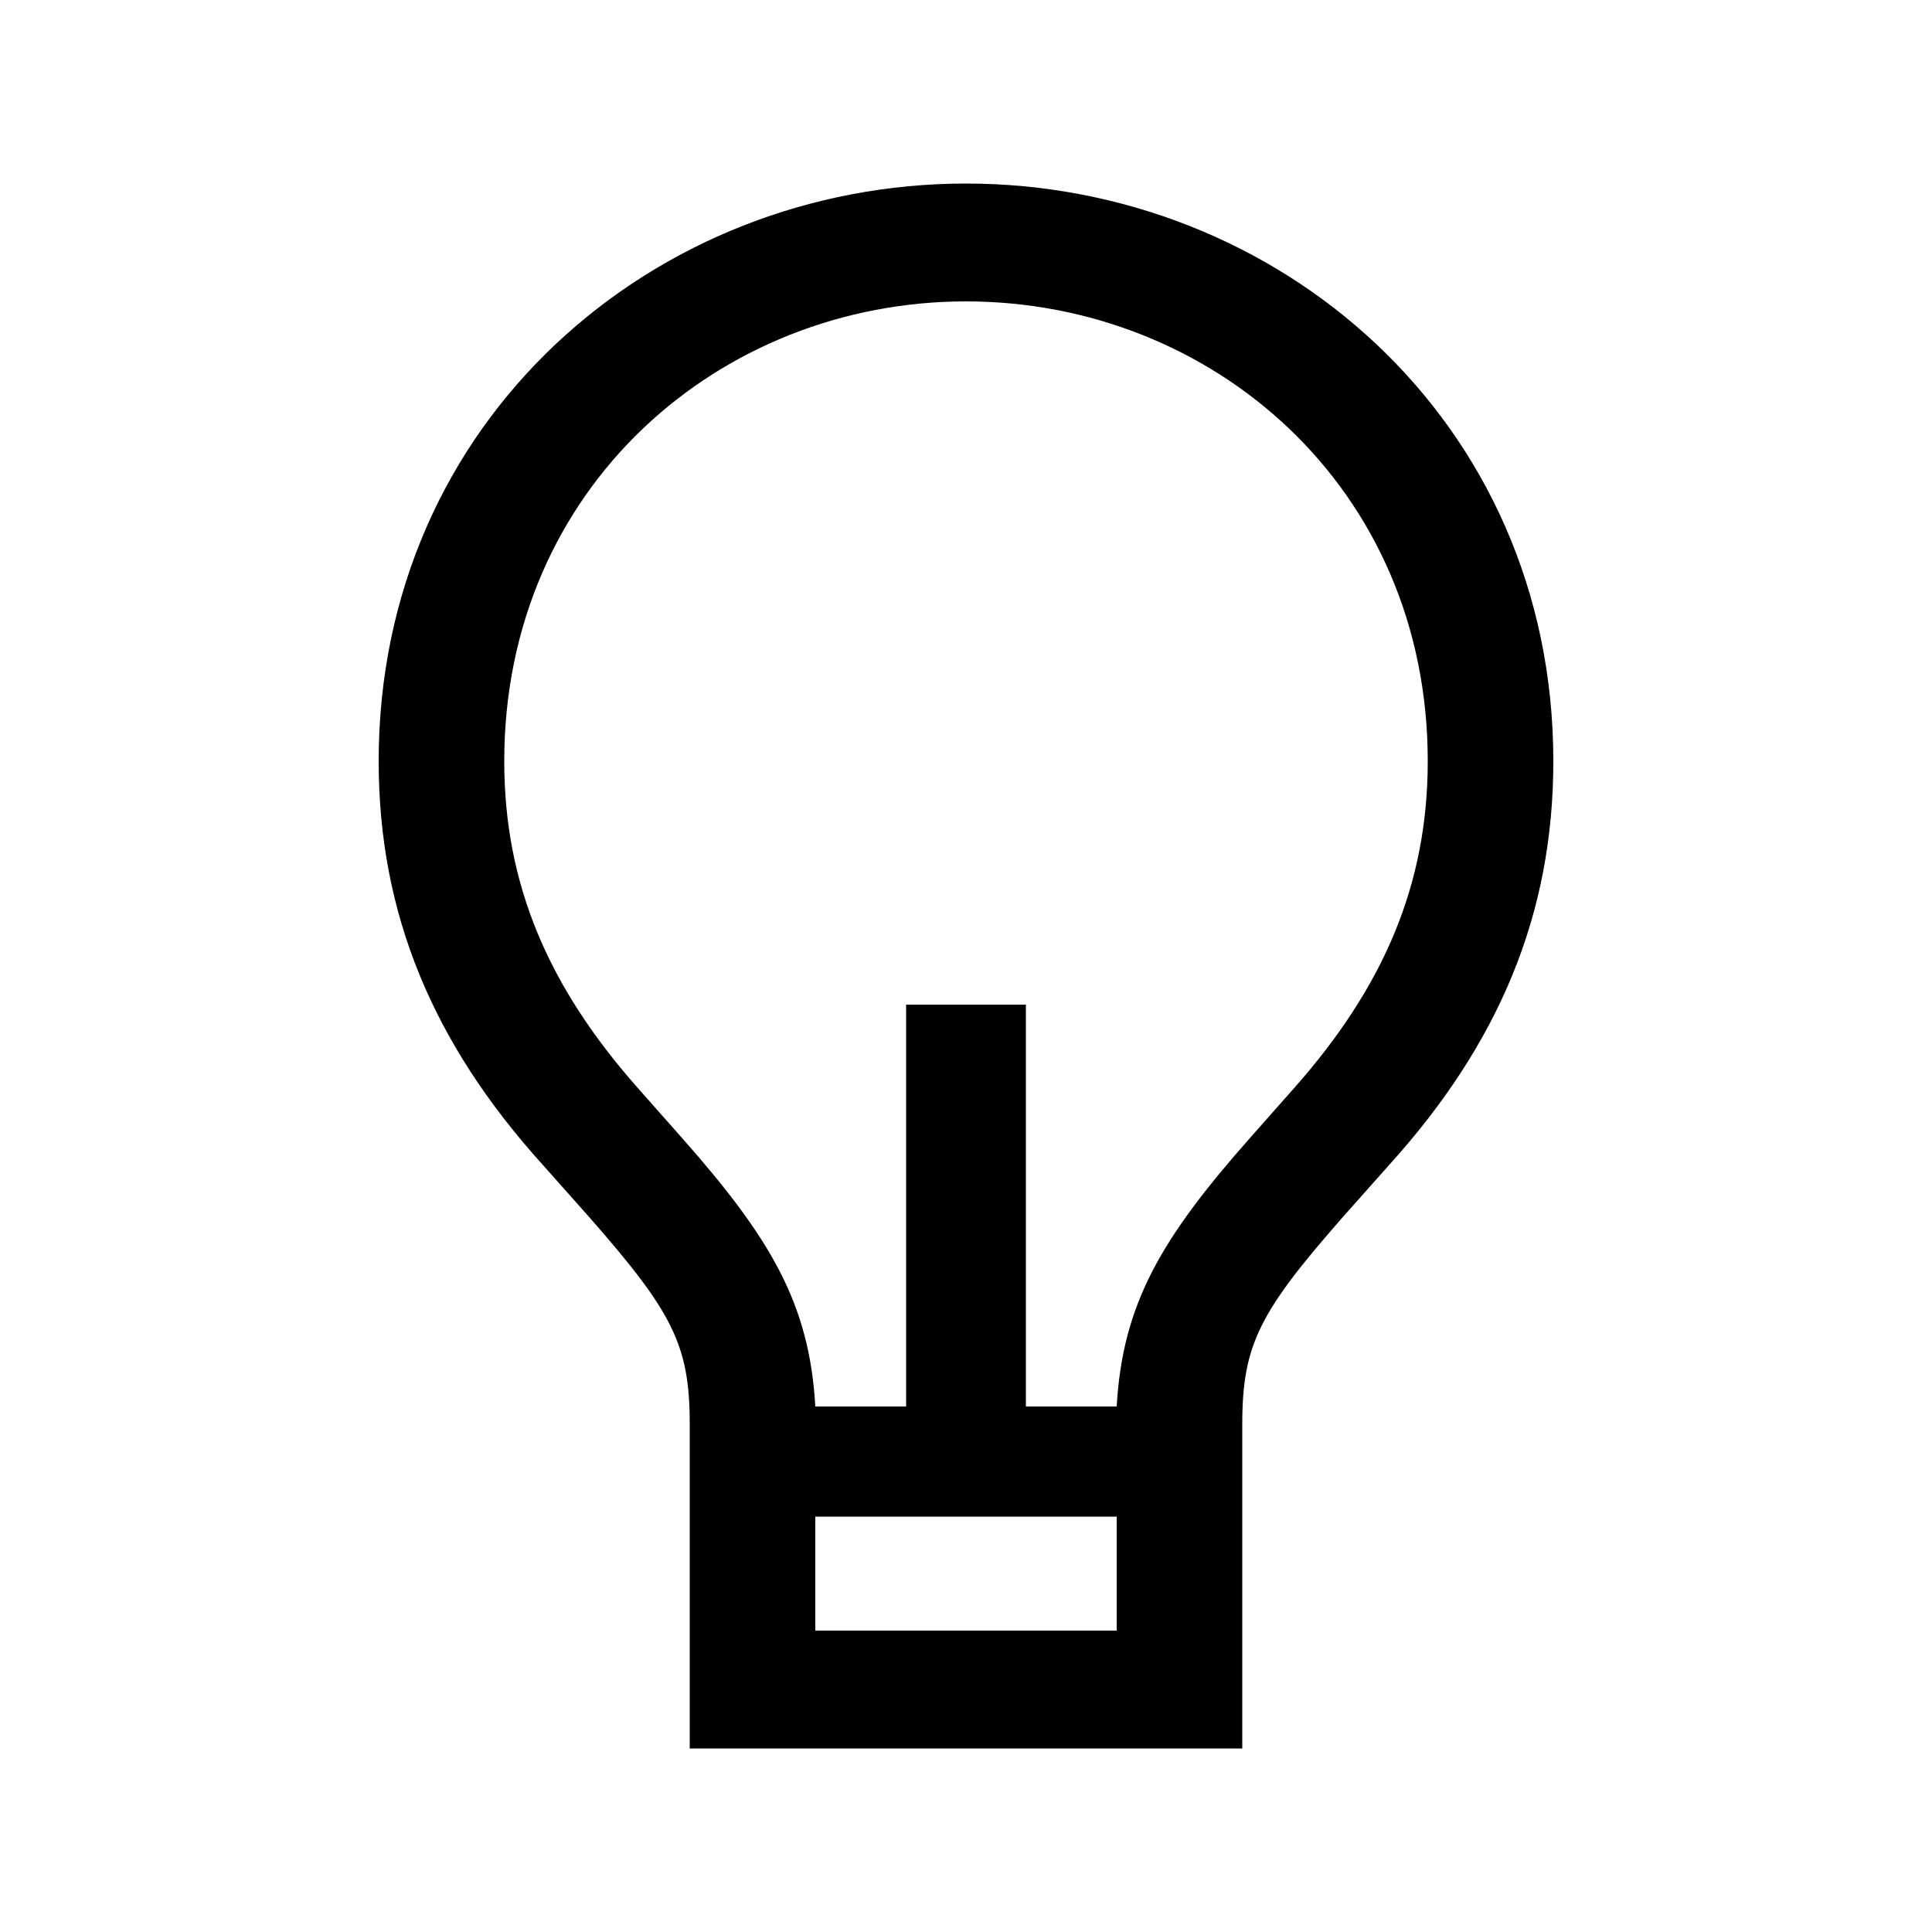 <svg width="24" height="24" viewBox="0 0 24 24" fill="none" xmlns="http://www.w3.org/2000/svg">
<path d="M8.568 17.688V21.72H15.432V17.688C15.432 16.704 15.648 16.296 16.68 15.12L17.256 14.472C18.624 12.96 19.296 11.352 19.296 9.456C19.296 5.208 15.864 2.28 12 2.28C8.136 2.28 4.704 5.208 4.704 9.456C4.704 11.352 5.376 12.96 6.744 14.472L7.32 15.12C8.352 16.296 8.568 16.704 8.568 17.688ZM6.264 9.456C6.264 6.048 8.952 3.744 12 3.744C15.048 3.744 17.736 6.048 17.736 9.456C17.736 10.992 17.184 12.264 16.08 13.512L15.528 14.136C14.424 15.384 13.944 16.2 13.872 17.472H12.744V12.48H11.256V17.472H10.128C10.056 16.2 9.576 15.384 8.472 14.136L7.92 13.512C6.816 12.264 6.264 10.992 6.264 9.456ZM10.128 20.256V18.84H13.872V20.256H10.128Z" fill="black"/>
</svg>
